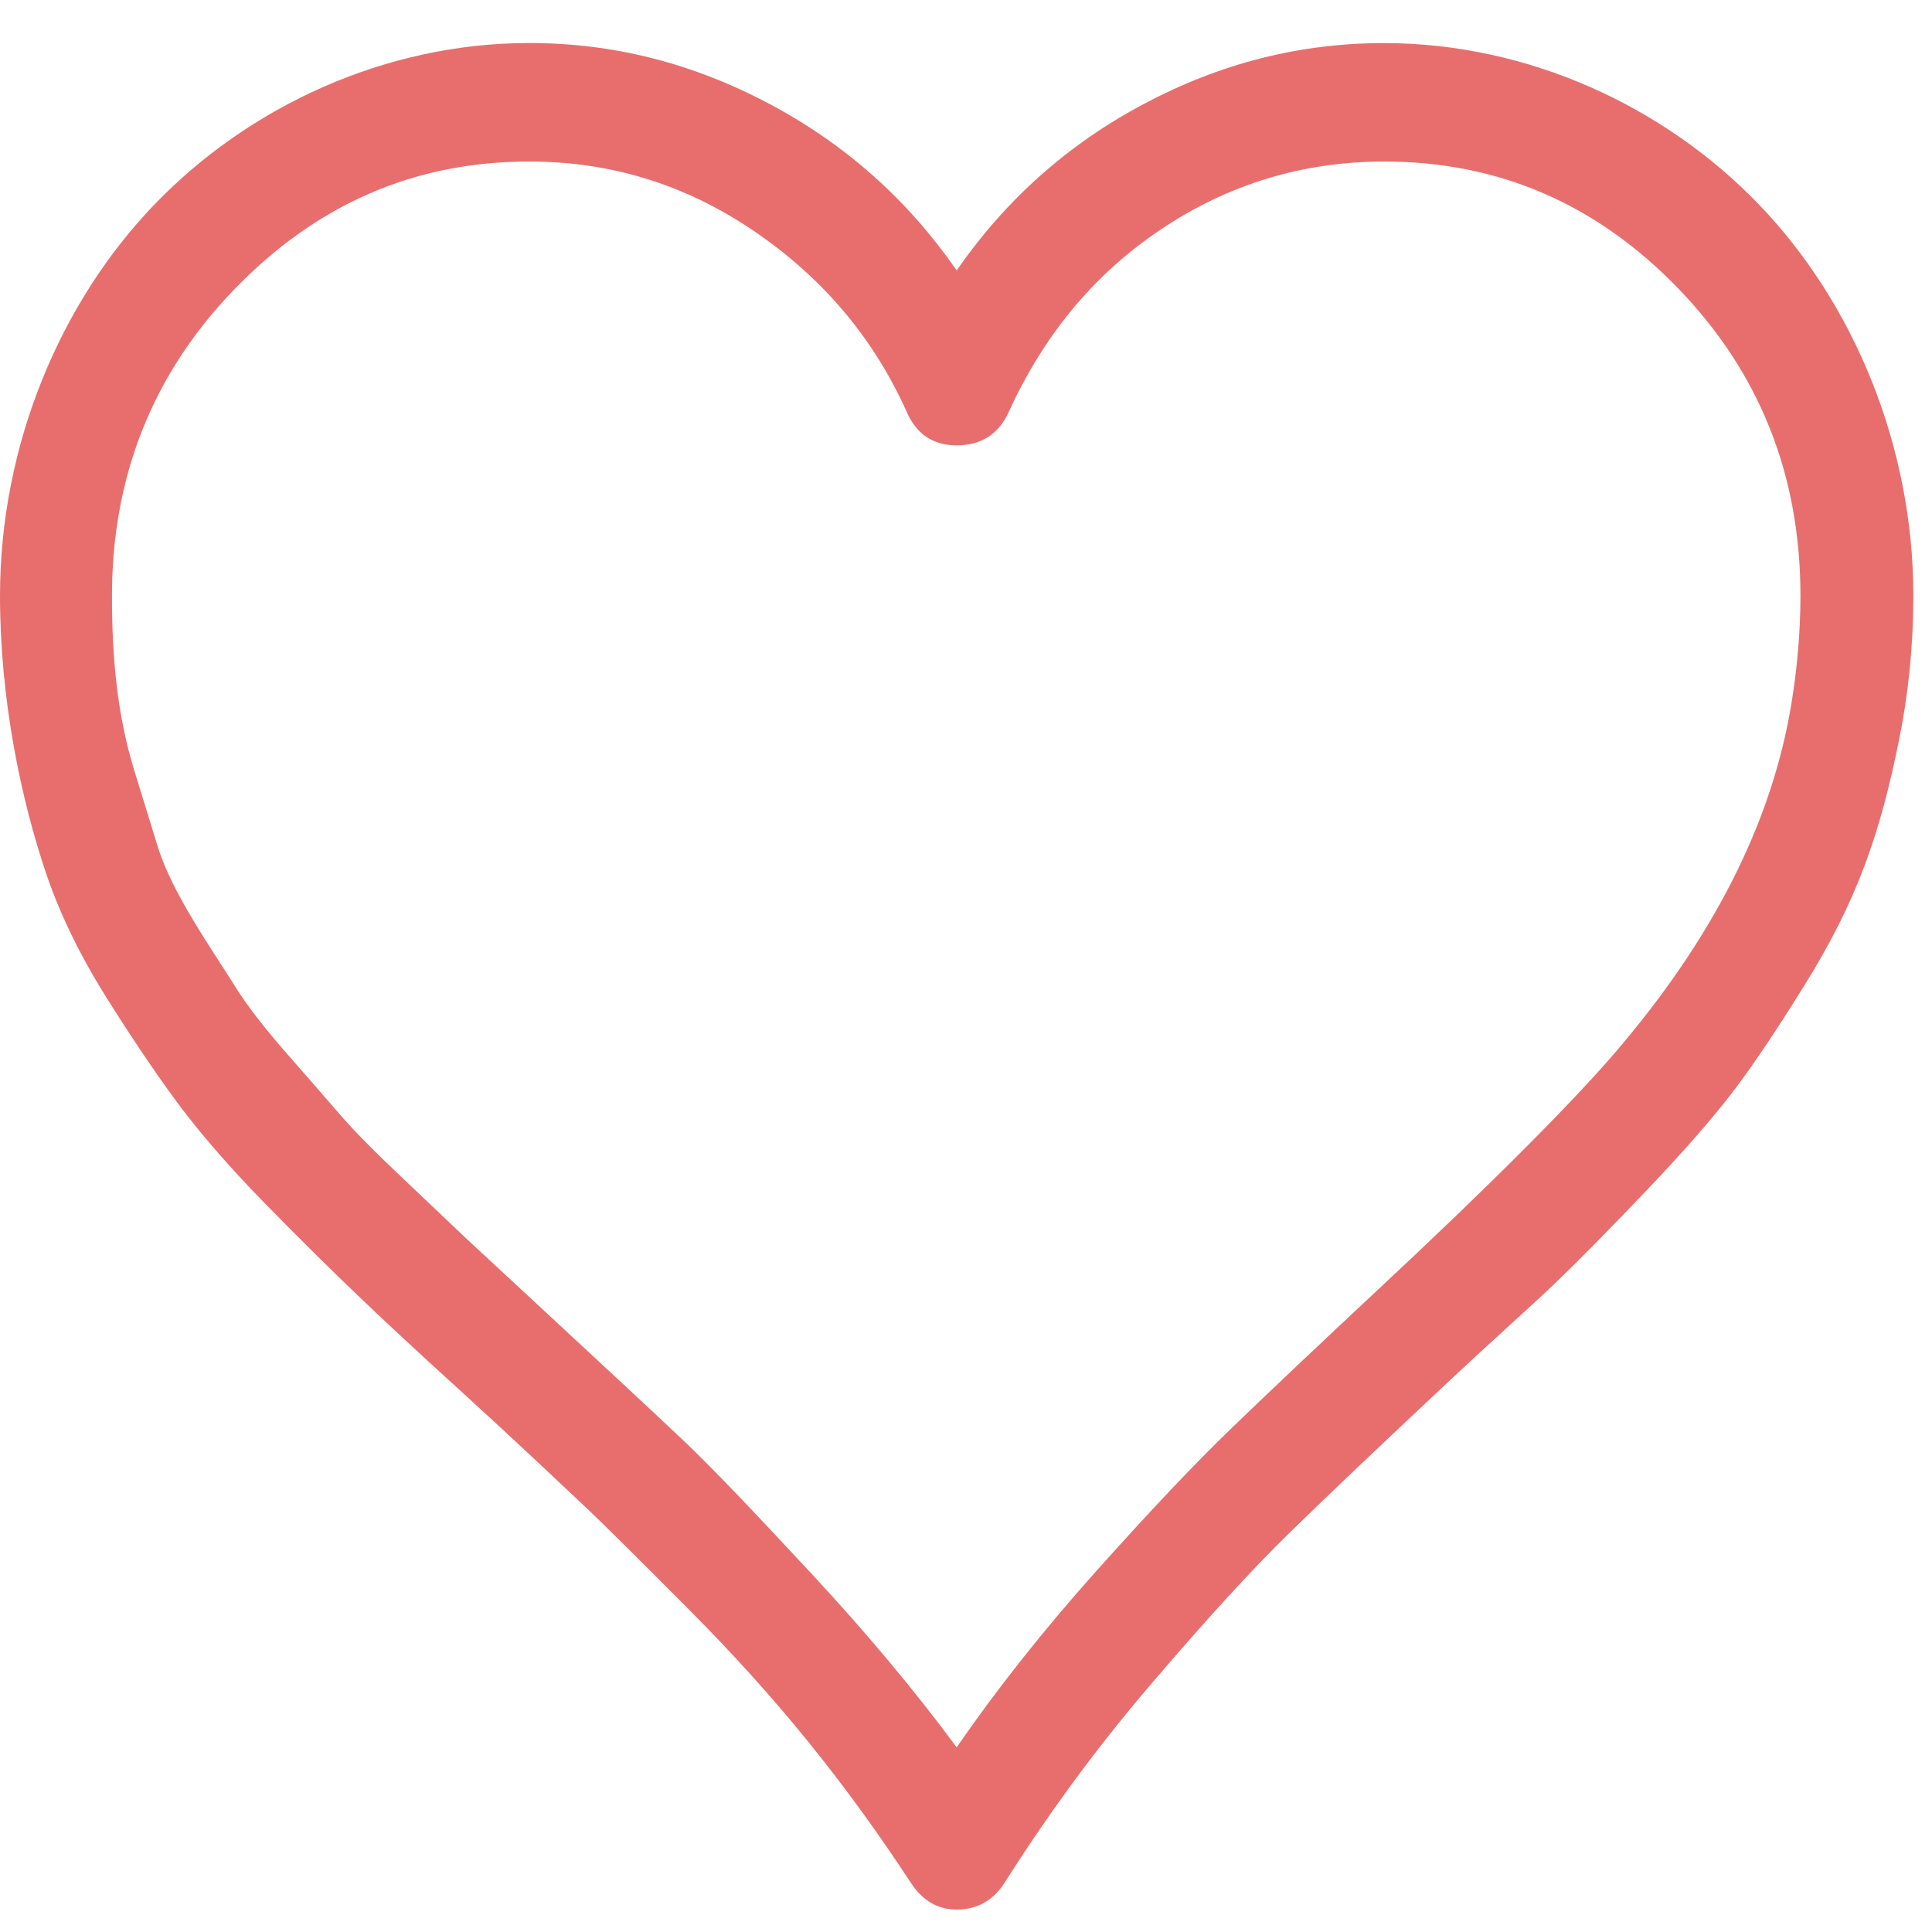 <?xml version="1.0" encoding="UTF-8"?>
<svg width="23px" height="23px" viewBox="0 0 23 23" version="1.1" xmlns="http://www.w3.org/2000/svg" xmlns:xlink="http://www.w3.org/1999/xlink">
    <!-- Generator: Sketch 52.3 (67297) - http://www.bohemiancoding.com/sketch -->
    <title>Shape@1.5x</title>
    <desc>Created with Sketch.</desc>
    <g id="Page-1" stroke="none" stroke-width="1" fill="none" fill-rule="evenodd">
        <g id="phonix" transform="translate(-256, -58)" fill="#E86E6E" fill-rule="nonzero">
            <g id="Group" transform="translate(0, 11)">
                <g id="Group-2" transform="translate(89, 35.5)">
                    <g id="like" transform="translate(167, 12)">
                        <path d="M20.936,1.931 C19.81,0.762 18.186,0.013 16.478,0.013 C15.472,0.013 14.527,0.254 13.618,0.737 C12.71,1.219 11.971,1.88 11.389,2.719 C10.807,1.88 10.068,1.219 9.16,0.737 C8.251,0.254 7.306,0.012 6.3,0.012 C4.592,0.012 2.969,0.762 1.842,1.931 C0.715,3.1 0,4.802 0,6.594 C0,7.826 0.25,9.022 0.557,9.922 C0.71,10.368 0.941,10.852 1.248,11.345 C1.559,11.843 1.842,12.26 2.084,12.59 C2.326,12.92 2.672,13.333 3.138,13.81 C3.604,14.286 3.986,14.661 4.265,14.927 C4.543,15.195 4.967,15.589 5.525,16.096 C6.166,16.681 6.624,17.116 6.918,17.392 C7.206,17.663 7.621,18.078 8.166,18.625 C9.269,19.73 10.078,20.748 10.844,21.915 C10.987,22.133 11.171,22.233 11.389,22.233 C11.619,22.233 11.818,22.135 11.958,21.915 C12.448,21.144 13.015,20.355 13.679,19.577 C14.348,18.793 14.905,18.183 15.351,17.748 C15.802,17.307 16.451,16.691 17.289,15.906 C17.808,15.42 18.222,15.055 18.501,14.788 C18.78,14.521 19.143,14.153 19.591,13.683 C20.04,13.212 20.394,12.808 20.646,12.476 C20.903,12.135 21.175,11.723 21.481,11.231 C22.108,10.224 22.382,9.427 22.608,8.309 C22.721,7.75 22.778,7.178 22.778,6.594 C22.778,4.802 22.063,3.1 20.936,1.931 Z M21.324,7.889 C21.091,9.299 20.388,10.681 19.216,12.044 C18.704,12.638 17.765,13.584 16.393,14.864 C15.681,15.528 15.109,16.071 14.66,16.503 C14.224,16.923 13.688,17.491 13.049,18.205 C12.416,18.914 11.861,19.616 11.389,20.302 C10.892,19.628 10.32,18.945 9.669,18.243 C9.011,17.535 8.505,16.999 8.13,16.643 C7.754,16.287 7.182,15.757 6.397,15.029 L5.561,14.254 L4.798,13.53 C4.467,13.217 4.213,12.961 4.047,12.768 C3.886,12.58 3.671,12.336 3.405,12.031 C3.138,11.726 2.933,11.459 2.799,11.243 C2.521,10.798 2.049,10.133 1.878,9.579 L1.6,8.677 C1.397,8.019 1.333,7.343 1.333,6.594 C1.333,5.171 1.818,3.951 2.787,2.947 C3.769,1.931 4.932,1.423 6.301,1.423 C7.258,1.423 8.142,1.689 8.954,2.236 C9.766,2.782 10.392,3.502 10.796,4.408 C10.913,4.671 11.111,4.802 11.389,4.802 C11.668,4.802 11.883,4.68 12.007,4.408 C12.417,3.511 13.001,2.782 13.813,2.236 C14.624,1.689 15.521,1.423 16.478,1.423 C17.847,1.423 19.01,1.931 19.98,2.935 C20.949,3.938 21.434,5.158 21.434,6.594 C21.433,7.038 21.394,7.469 21.324,7.889 Z" id="Shape"></path>
                    </g>
                </g>
            </g>
        </g>
    </g>
</svg>